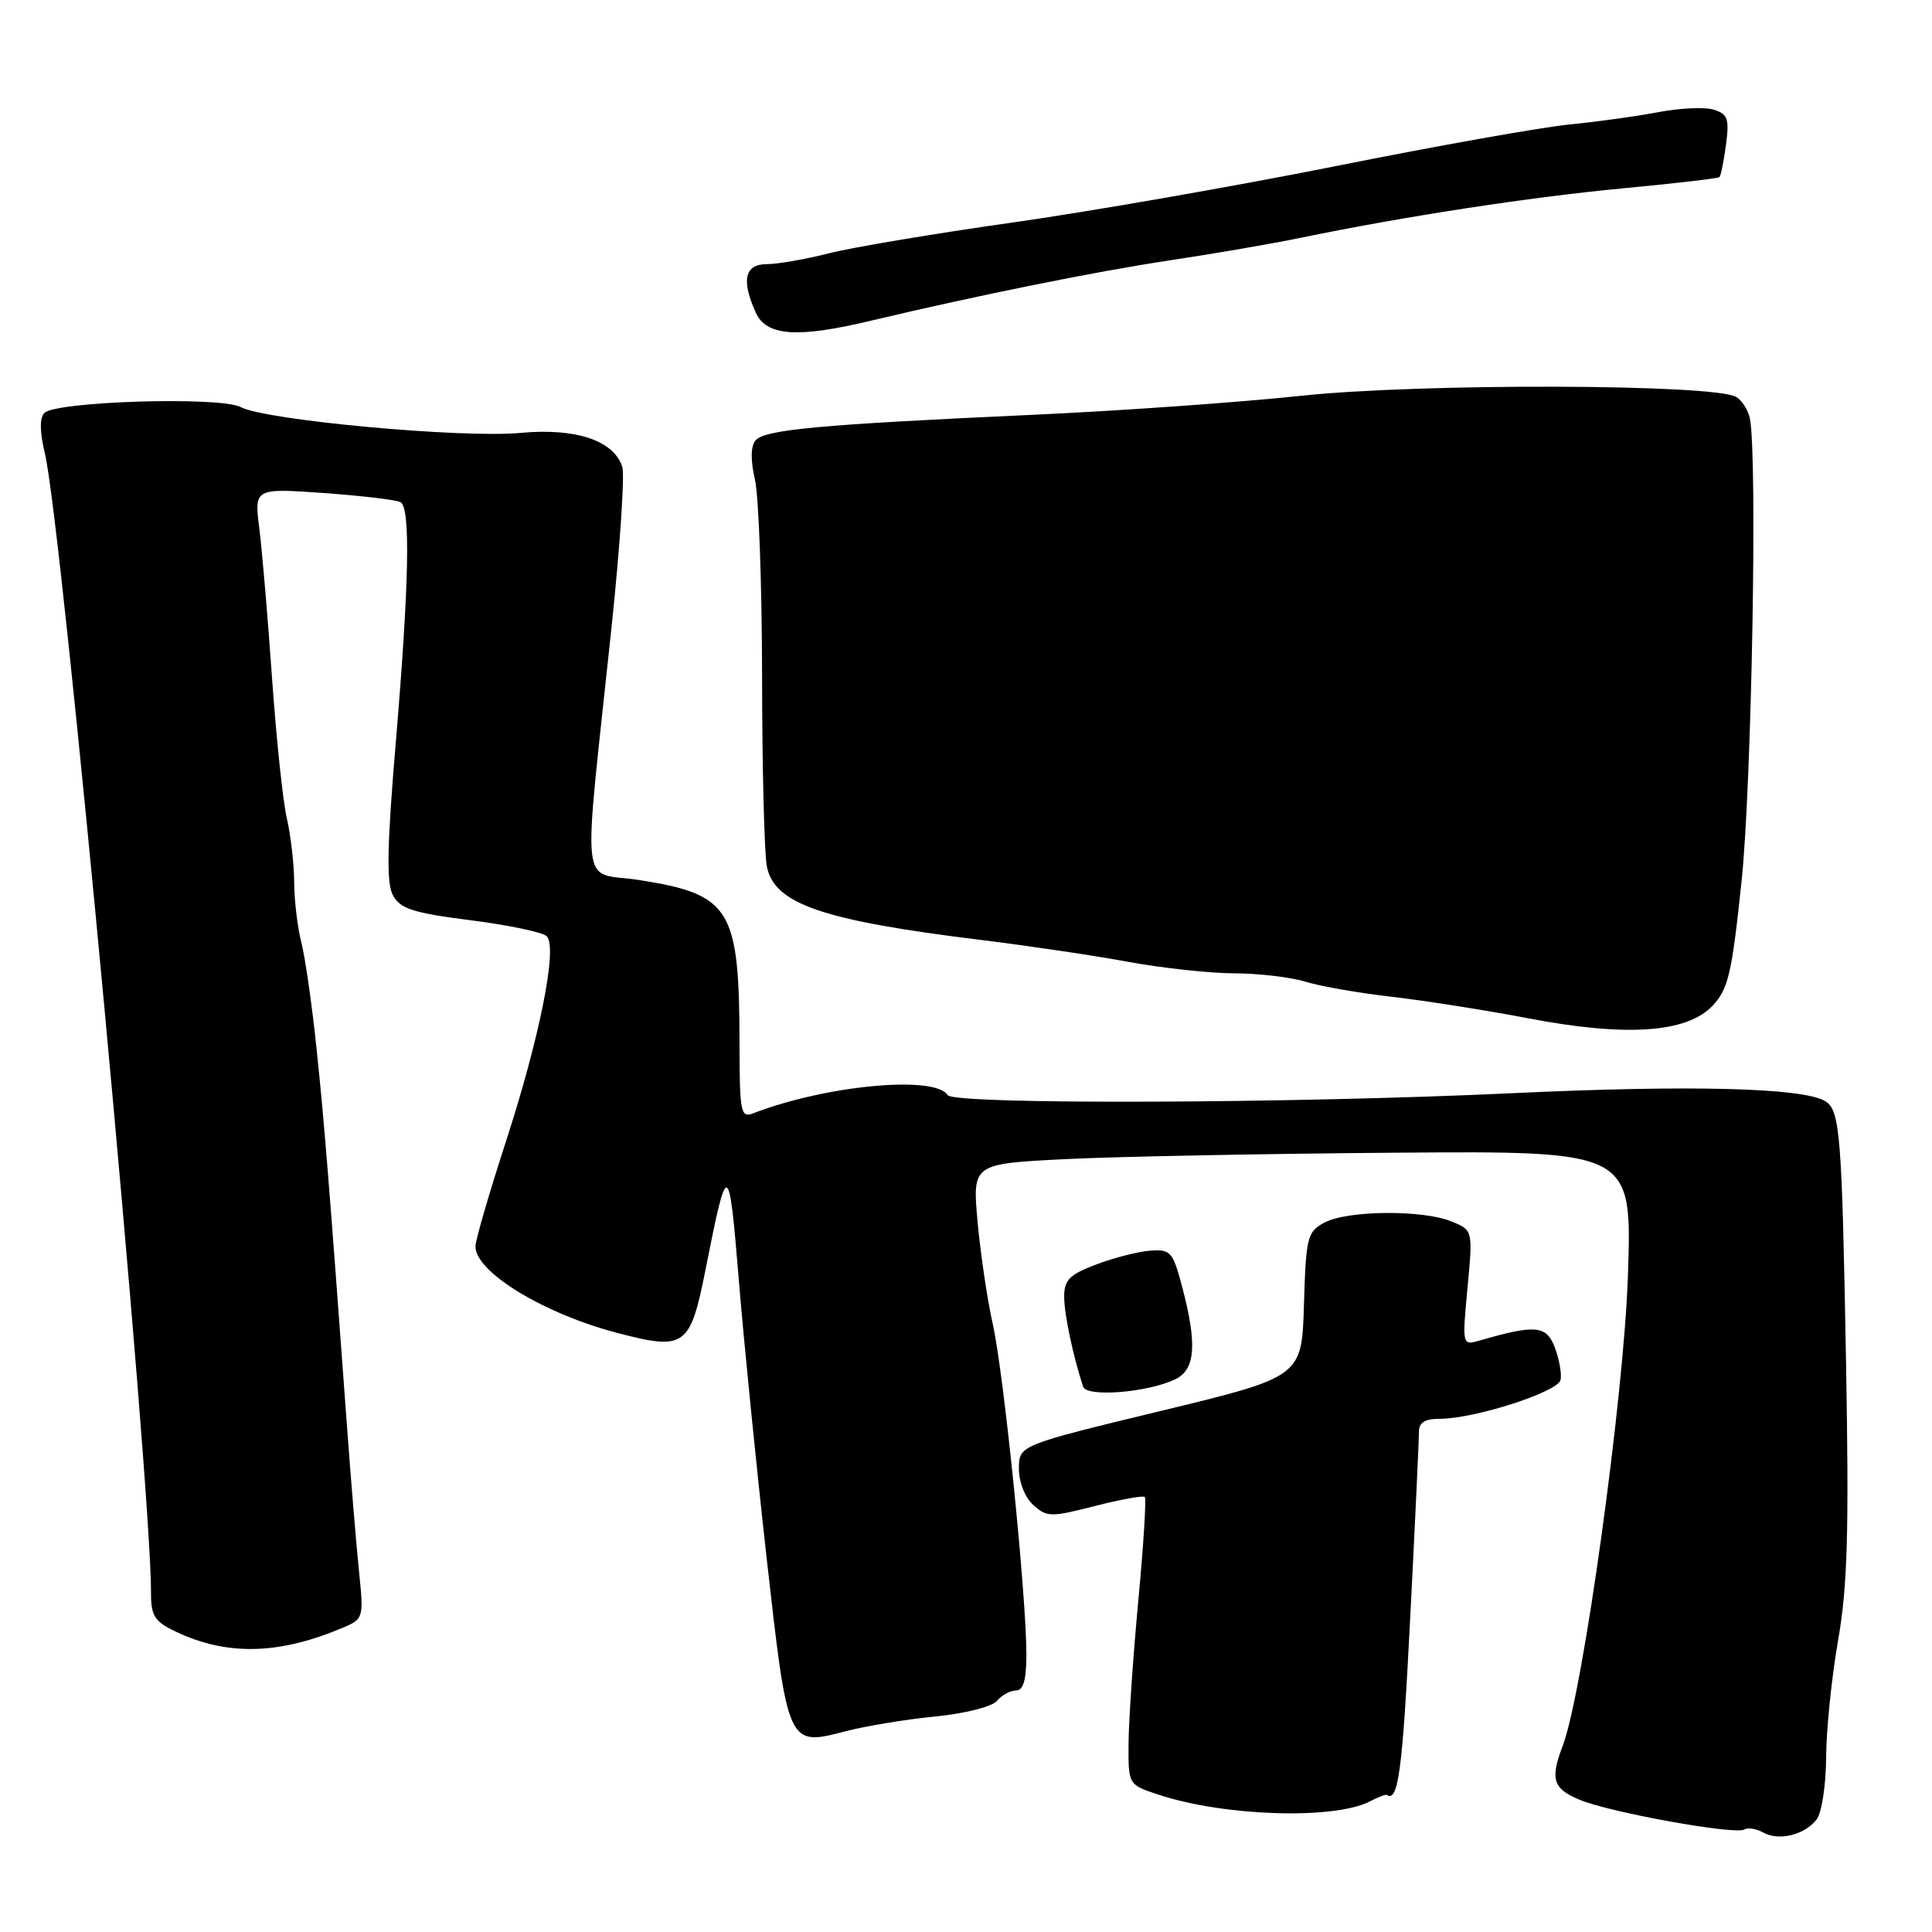 <?xml version="1.0" encoding="UTF-8" standalone="no"?>
<!DOCTYPE svg PUBLIC "-//W3C//DTD SVG 1.1//EN" "http://www.w3.org/Graphics/SVG/1.1/DTD/svg11.dtd" >
<svg xmlns="http://www.w3.org/2000/svg" xmlns:xlink="http://www.w3.org/1999/xlink" version="1.1" viewBox="0 0 256 256">
 <g >
 <path fill="currentColor"
d=" M 240.72 241.08 C 241.39 240.21 241.95 236.52 241.97 232.88 C 241.99 229.24 242.70 222.27 243.55 217.38 C 244.81 210.22 245.01 203.07 244.61 180.50 C 244.07 150.33 243.82 147.12 241.87 145.92 C 238.97 144.13 224.04 143.74 200.50 144.85 C 171.22 146.23 126.36 146.39 125.57 145.11 C 123.92 142.44 109.38 143.80 99.75 147.54 C 98.16 148.15 98.00 147.33 97.99 138.36 C 97.97 120.39 96.83 118.52 84.76 116.62 C 76.73 115.36 77.19 119.52 81.03 83.14 C 82.15 72.50 82.79 62.93 82.46 61.88 C 81.35 58.37 76.31 56.68 69.00 57.36 C 61.23 58.09 35.14 55.68 31.89 53.94 C 29.22 52.51 7.43 53.17 5.88 54.72 C 5.24 55.36 5.26 57.23 5.95 60.10 C 8.22 69.54 20.07 196.71 20.01 211.06 C 20.00 214.11 20.48 214.86 23.25 216.18 C 30.04 219.42 36.91 219.27 45.36 215.71 C 48.19 214.51 48.21 214.45 47.55 208.00 C 47.19 204.43 46.48 195.88 45.98 189.00 C 43.54 155.80 42.97 148.75 41.95 139.00 C 41.35 133.22 40.44 126.87 39.93 124.88 C 39.42 122.90 38.99 119.30 38.98 116.88 C 38.96 114.47 38.53 110.66 38.00 108.40 C 37.48 106.15 36.61 97.82 36.05 89.90 C 35.50 81.98 34.74 73.07 34.37 70.09 C 33.68 64.68 33.68 64.68 42.93 65.33 C 48.02 65.70 52.59 66.24 53.09 66.55 C 54.41 67.37 54.21 77.37 52.46 98.18 C 51.28 112.12 51.19 116.98 52.06 118.62 C 53.03 120.42 54.70 120.96 62.36 121.94 C 67.39 122.58 71.93 123.53 72.45 124.06 C 73.91 125.51 71.52 137.48 66.99 151.41 C 64.80 158.15 63.00 164.34 63.00 165.16 C 63.00 168.57 72.08 174.09 81.87 176.64 C 90.77 178.96 91.45 178.47 93.48 168.26 C 96.41 153.49 96.57 153.54 97.89 169.52 C 98.56 177.76 100.23 194.36 101.58 206.41 C 104.41 231.53 104.35 231.40 112.09 229.39 C 114.76 228.69 120.10 227.82 123.96 227.44 C 127.90 227.05 131.47 226.14 132.11 225.37 C 132.73 224.62 133.86 224.00 134.62 224.00 C 135.60 224.00 136.00 222.61 136.00 219.19 C 136.00 211.40 133.01 182.01 131.56 175.50 C 130.82 172.20 129.91 166.06 129.53 161.86 C 128.85 154.21 128.85 154.21 141.17 153.59 C 147.95 153.25 167.62 152.87 184.88 152.74 C 216.26 152.50 216.26 152.50 215.71 169.00 C 215.17 185.18 209.75 224.28 207.07 231.32 C 205.38 235.76 205.77 237.01 209.31 238.48 C 213.32 240.16 229.94 243.16 231.13 242.42 C 231.60 242.13 232.73 242.31 233.63 242.82 C 235.71 243.98 239.13 243.14 240.72 241.08 Z  M 181.50 238.70 C 182.60 238.13 183.61 237.74 183.75 237.83 C 185.27 238.86 185.83 234.70 186.84 214.75 C 187.50 201.96 188.02 190.71 188.02 189.75 C 188.00 188.50 188.79 188.00 190.75 188.00 C 195.44 187.99 206.48 184.43 206.79 182.83 C 206.95 182.01 206.60 180.08 206.02 178.54 C 204.91 175.62 203.46 175.49 196.12 177.61 C 193.74 178.30 193.74 178.30 194.45 170.66 C 195.17 163.01 195.17 163.01 192.33 161.85 C 188.53 160.28 178.55 160.37 175.51 161.99 C 173.22 163.22 173.05 163.88 172.78 172.87 C 172.50 182.44 172.50 182.44 153.76 186.97 C 135.03 191.50 135.03 191.50 135.01 194.60 C 135.01 196.39 135.80 198.42 136.92 199.42 C 138.71 201.05 139.24 201.05 145.07 199.56 C 148.49 198.68 151.48 198.14 151.69 198.36 C 151.91 198.58 151.52 204.77 150.83 212.13 C 150.14 219.48 149.56 227.97 149.54 230.99 C 149.50 236.48 149.50 236.48 153.50 237.80 C 162.18 240.68 176.79 241.14 181.50 238.70 Z  M 155.75 182.75 C 158.40 181.47 158.65 178.10 156.64 170.50 C 155.41 165.86 155.11 165.52 152.41 165.72 C 150.81 165.84 147.59 166.66 145.25 167.55 C 141.71 168.89 141.00 169.61 141.01 171.83 C 141.01 174.14 142.19 179.71 143.52 183.74 C 143.99 185.17 152.10 184.52 155.75 182.75 Z  M 226.90 133.29 C 229.01 131.07 229.48 129.07 230.78 116.63 C 232.10 104.01 232.88 60.83 231.88 55.50 C 231.67 54.40 230.86 53.10 230.08 52.61 C 227.33 50.87 188.30 50.76 172.43 52.44 C 164.22 53.32 148.05 54.46 136.50 54.98 C 108.50 56.26 101.30 56.93 100.11 58.36 C 99.47 59.14 99.44 60.98 100.03 63.53 C 100.54 65.72 100.96 77.46 100.98 89.63 C 100.99 101.79 101.28 113.13 101.61 114.81 C 102.61 119.79 108.93 121.96 130.00 124.55 C 136.32 125.33 145.10 126.63 149.50 127.45 C 153.90 128.26 160.20 128.95 163.51 128.97 C 166.81 128.98 171.09 129.49 173.01 130.09 C 174.93 130.68 180.10 131.59 184.50 132.09 C 188.90 132.60 197.00 133.88 202.50 134.93 C 215.43 137.41 223.49 136.87 226.90 133.29 Z  M 115.29 42.52 C 129.61 39.12 145.16 35.98 155.00 34.50 C 160.78 33.63 168.65 32.28 172.50 31.48 C 186.16 28.66 202.67 26.13 215.00 24.96 C 221.88 24.31 227.65 23.64 227.83 23.47 C 228.02 23.30 228.41 21.38 228.70 19.19 C 229.16 15.76 228.94 15.12 227.11 14.54 C 225.94 14.16 222.63 14.31 219.74 14.86 C 216.86 15.41 211.57 16.14 208.00 16.49 C 204.43 16.83 190.47 19.31 177.00 22.01 C 163.53 24.70 144.18 28.07 134.00 29.51 C 123.83 30.95 112.96 32.77 109.86 33.56 C 106.75 34.35 103.04 35.00 101.61 35.00 C 98.67 35.00 98.19 37.13 100.16 41.45 C 101.56 44.53 105.66 44.82 115.29 42.52 Z "/>
</g>
</svg>
